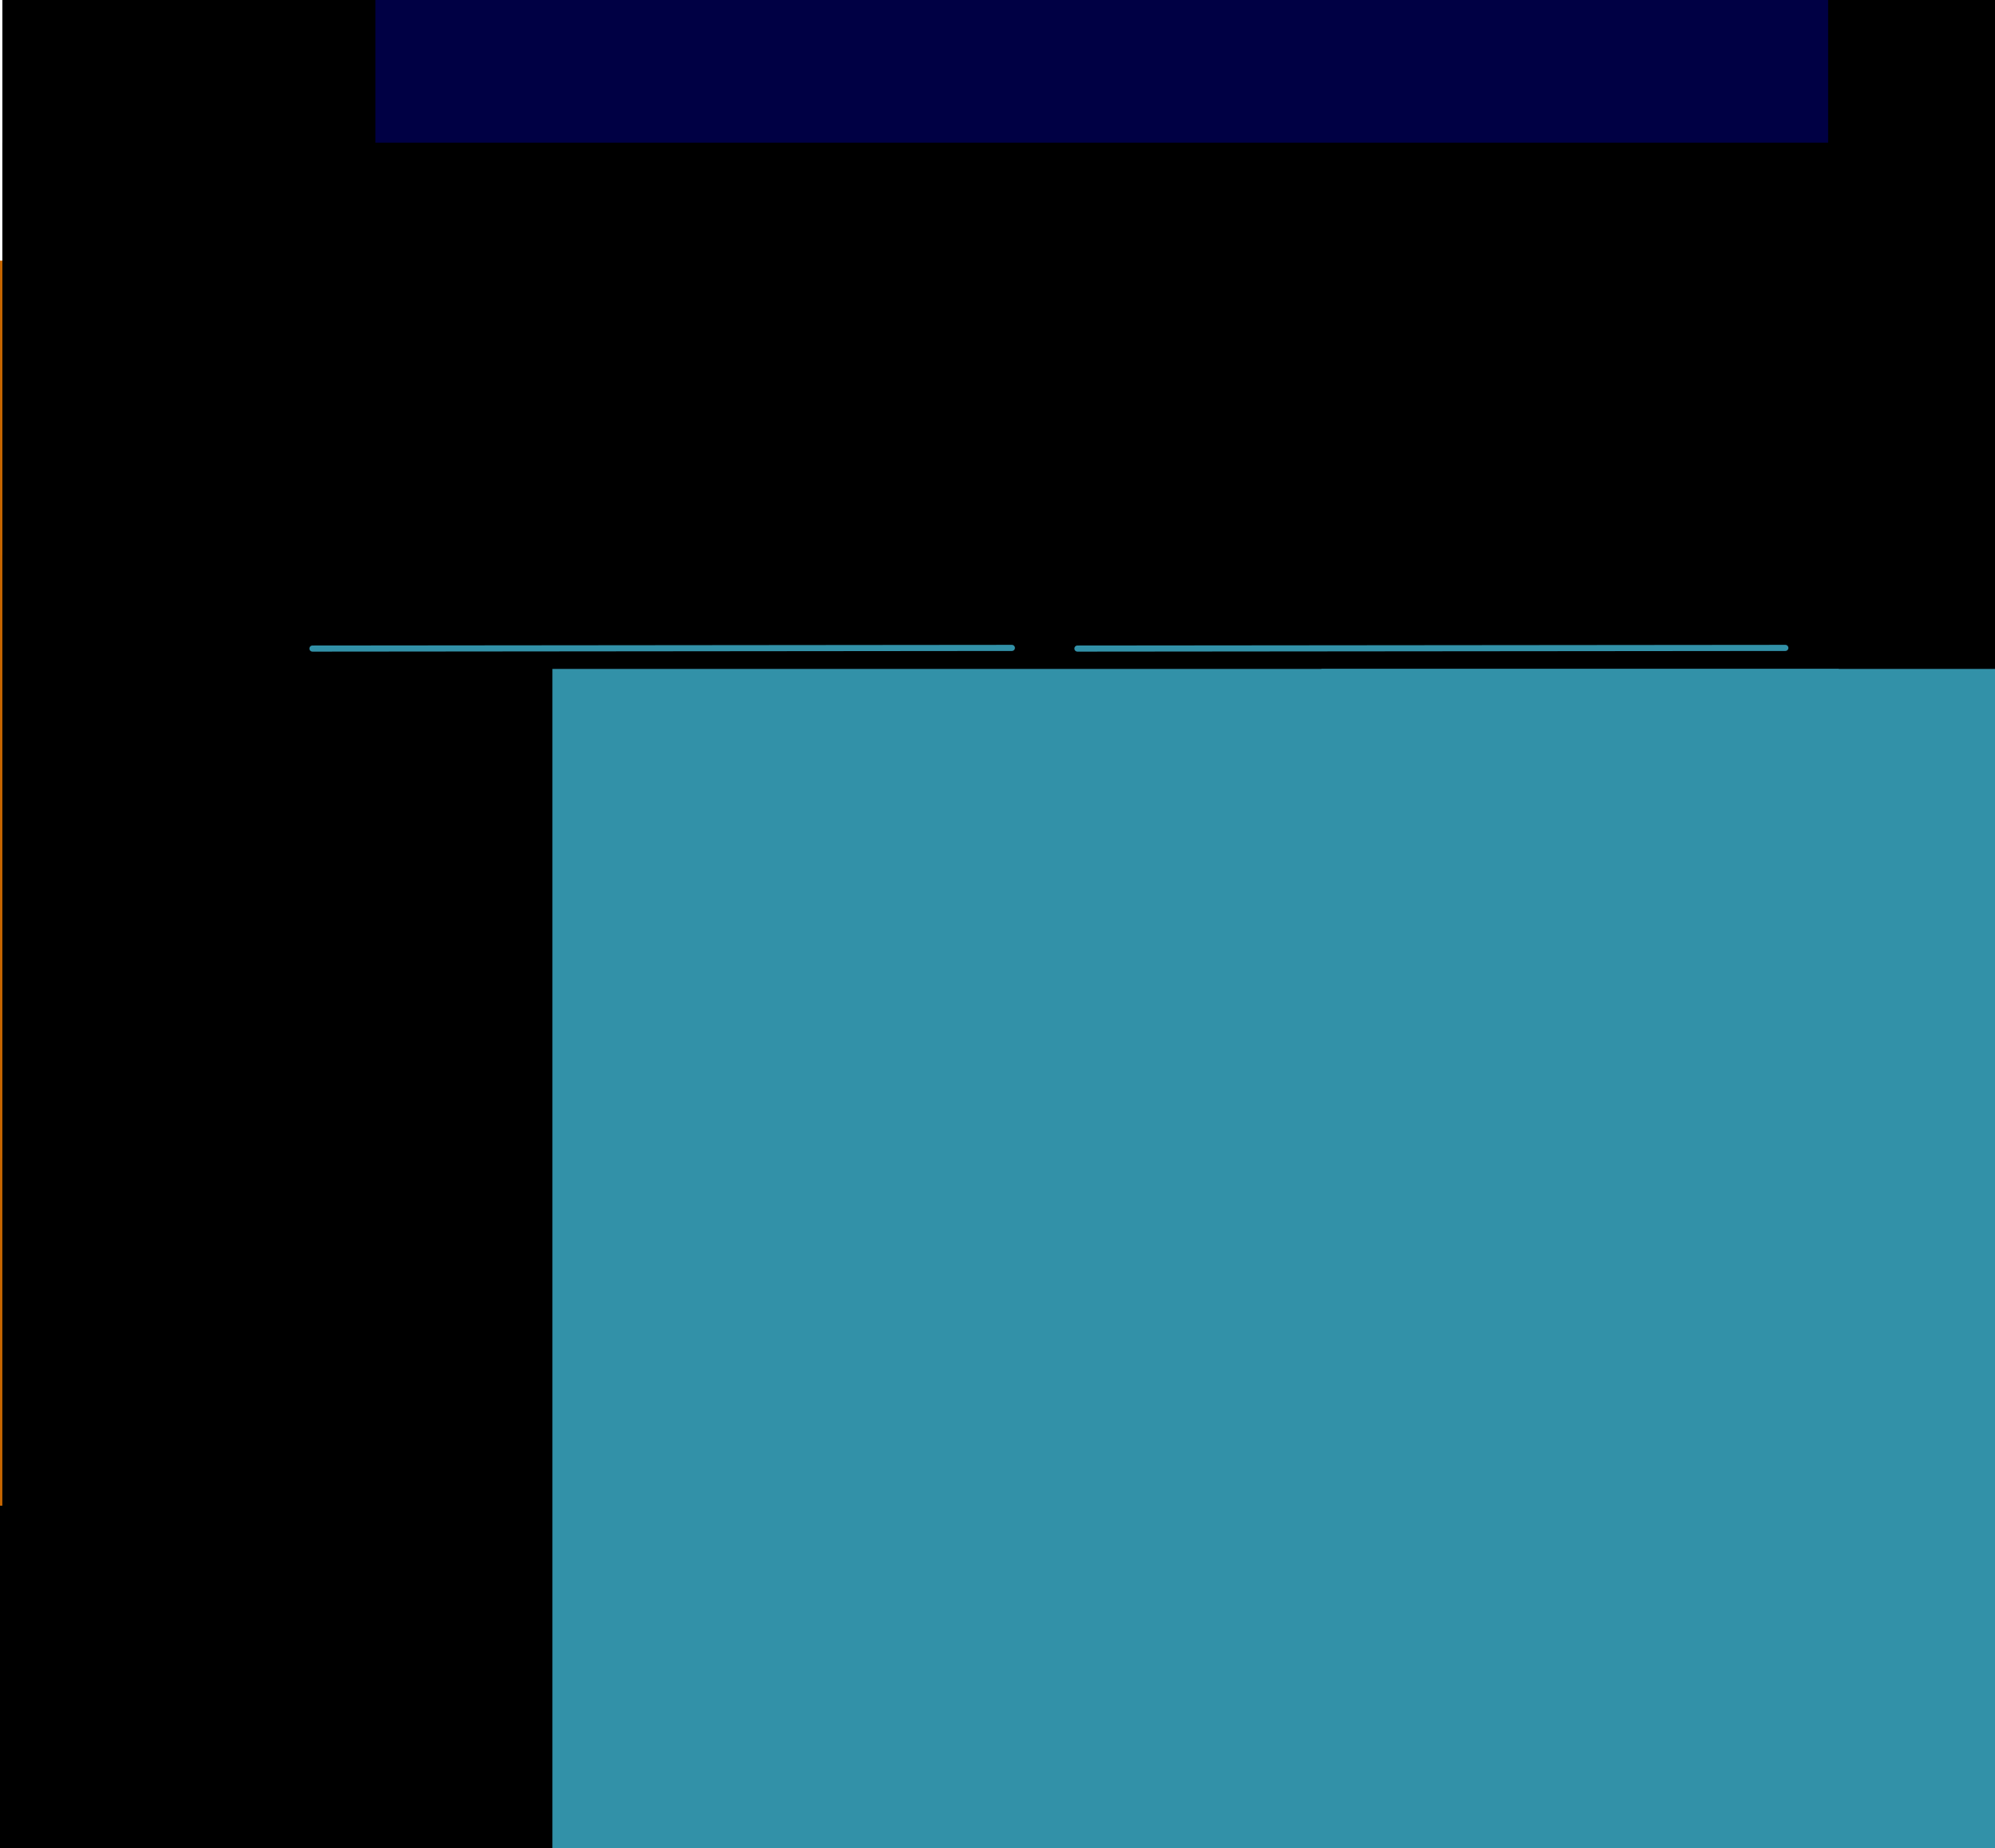 <?xml version="1.0" encoding="UTF-8" standalone="no"?>
<svg
   xmlns:dc="http://purl.org/dc/elements/1.1/"
   xmlns:cc="http://creativecommons.org/ns#"
   xmlns:rdf="http://www.w3.org/1999/02/22-rdf-syntax-ns#"
   xmlns:svg="http://www.w3.org/2000/svg"
   xmlns="http://www.w3.org/2000/svg"
   xmlns:sodipodi="http://sodipodi.sourceforge.net/DTD/sodipodi-0.dtd"
   xmlns:inkscape="http://www.inkscape.org/namespaces/inkscape"
   width="183.062mm"
   height="169.594mm"
   viewBox="0 0 183.062 169.594"
   version="1.1"
   id="svg911"
   inkscape:version="1.0.2 (1.0.2+r75+1)"
   sodipodi:docname="dessin_types_construits.svg"
   inkscape:export-filename="/home/adrien/Desktop/cours_NSI/docs/_img/dessin_types_construits.png"
   inkscape:export-xdpi="200"
   inkscape:export-ydpi="200">
  <style
     id="style1146" />
  <defs
     id="defs905" />
  <sodipodi:namedview
     id="base"
     pagecolor="#ffffff"
     bordercolor="#666666"
     borderopacity="1.0"
     inkscape:pageopacity="0.0"
     inkscape:pageshadow="2"
     inkscape:zoom="0.70133494"
     inkscape:cx="-16.471531"
     inkscape:cy="503.02657"
     inkscape:document-units="mm"
     inkscape:current-layer="layer1"
     inkscape:document-rotation="0"
     showgrid="false"
     inkscape:window-width="1920"
     inkscape:window-height="1051"
     inkscape:window-x="0"
     inkscape:window-y="0"
     inkscape:window-maximized="1"
     inkscape:pagecheckerboard="0"
     fit-margin-top="0"
     fit-margin-left="0"
     fit-margin-right="0"
     fit-margin-bottom="0" />
  <g
     inkscape:label="Calque 1"
     inkscape:groupmode="layer"
     id="layer1"
     transform="translate(-20.496,-20.764)">
    <flowRoot
       xml:space="preserve"
       id="flowRoot1492"
       style="font-style:italic;font-variant:normal;font-weight:bold;font-stretch:normal;font-size:8.819px;line-height:1.25;font-family:'Liberation Serif';-inkscape-font-specification:'Liberation Serif Bold Italic';letter-spacing:0px;word-spacing:0px;fill:#000000;fill-opacity:1;stroke:none"
       transform="matrix(0.866,0,0,0.866,9.211,94.047)"
       inkscape:export-xdpi="200"
       inkscape:export-ydpi="200"><flowRegion
         id="flowRegion1494"
         style="font-style:italic;font-variant:normal;font-weight:bold;font-stretch:normal;font-size:8.819px;font-family:'Liberation Serif';-inkscape-font-specification:'Liberation Serif Bold Italic'"><rect
           id="rect1496"
           width="211.241"
           height="147.452"
           x="13.283"
           y="68.867"
           style="stroke-width:0.265;-inkscape-font-specification:'Liberation Serif Bold Italic';font-family:'Liberation Serif';font-weight:bold;font-style:italic;font-stretch:normal;font-variant:normal;font-size:8.819px" /></flowRegion><flowPara
         id="flowPara1498">Dictionnaires</flowPara></flowRoot>
    <flowRoot
       xml:space="preserve"
       id="flowRoot1506"
       style="font-style:italic;font-variant:normal;font-weight:bold;font-stretch:normal;font-size:8.819px;line-height:1;font-family:'Liberation Serif';-inkscape-font-specification:'Liberation Serif Bold Italic';text-align:center;letter-spacing:0px;word-spacing:0px;text-anchor:middle;fill:#000000;fill-opacity:1;stroke:none"
       transform="matrix(0.866,0,0,0.866,-66.675,38.986)"
       inkscape:export-xdpi="200"
       inkscape:export-ydpi="200"><flowRegion
         id="flowRegion1502"
         style="font-style:italic;font-variant:normal;font-weight:bold;font-stretch:normal;font-size:8.819px;font-family:'Liberation Serif';-inkscape-font-specification:'Liberation Serif Bold Italic';text-align:center;text-anchor:middle"><rect
           id="rect1500"
           width="211.241"
           height="147.452"
           x="13.283"
           y="68.867"
           style="stroke-width:0.265;-inkscape-font-specification:'Liberation Serif Bold Italic';font-family:'Liberation Serif';font-weight:bold;font-style:italic;font-stretch:normal;font-variant:normal;font-size:8.819px;text-anchor:middle;text-align:center" /></flowRegion><flowPara
         id="flowPara19349">Tupple</flowPara><flowPara
         id="flowPara21365"
         style="font-weight:normal">(p-upplet)</flowPara></flowRoot>
    <flowRoot
       xml:space="preserve"
       id="flowRoot848"
       style="font-style:italic;font-variant:normal;font-weight:bold;font-stretch:normal;font-size:8.819px;line-height:1.25;font-family:'Liberation Serif';-inkscape-font-specification:'Liberation Serif Bold Italic';letter-spacing:0px;word-spacing:0px;fill:#000000;fill-opacity:1;stroke:none"
       transform="matrix(0.866,0,0,0.866,9.211,-40.303)"
       inkscape:export-xdpi="200"
       inkscape:export-ydpi="200"><flowRegion
         id="flowRegion844"
         style="font-style:italic;font-variant:normal;font-weight:bold;font-stretch:normal;font-size:8.819px;font-family:'Liberation Serif';-inkscape-font-specification:'Liberation Serif Bold Italic'"><rect
           id="rect842"
           width="211.241"
           height="147.452"
           x="13.283"
           y="68.867"
           style="stroke-width:0.265;-inkscape-font-specification:'Liberation Serif Bold Italic';font-family:'Liberation Serif';font-weight:bold;font-style:italic;font-stretch:normal;font-variant:normal;font-size:8.819px" /></flowRegion><flowPara
         id="flowPara846">Tableaux</flowPara></flowRoot>
    <flowRoot
       xml:space="preserve"
       id="flowRoot848-2"
       style="font-style:italic;font-variant:normal;font-weight:bold;font-stretch:normal;font-size:5.623px;line-height:1.25;font-family:'Liberation Serif';-inkscape-font-specification:'Liberation Serif Bold Italic';font-variation-settings:normal;letter-spacing:0px;word-spacing:0px;opacity:1;vector-effect:none;fill:#000044;fill-opacity:1;stroke:none;stroke-width:1;stroke-linecap:butt;stroke-linejoin:miter;stroke-miterlimit:4;stroke-dasharray:none;stroke-dashoffset:0;stroke-opacity:1;-inkscape-stroke:none;stop-color:#000000;stop-opacity:1"
       transform="matrix(0.866,0,0,0.866,9.79,-1.931)"
       inkscape:export-xdpi="200"
       inkscape:export-ydpi="200"><flowRegion
         id="flowRegion844-7"
         style="font-style:italic;font-variant:normal;font-weight:bold;font-stretch:normal;font-family:'Liberation Serif';-inkscape-font-specification:'Liberation Serif Bold Italic';font-variation-settings:normal;vector-effect:none;fill:#000044;fill-opacity:1;stroke:none;stroke-width:1;stroke-linecap:butt;stroke-linejoin:miter;stroke-miterlimit:4;stroke-dasharray:none;stroke-dashoffset:0;stroke-opacity:1;-inkscape-stroke:none;stop-color:#000000;stop-opacity:1"><rect
           id="rect842-0"
           width="211.241"
           height="147.452"
           x="13.283"
           y="68.867"
           style="font-style:italic;font-variant:normal;font-weight:bold;font-stretch:normal;font-family:'Liberation Serif';-inkscape-font-specification:'Liberation Serif Bold Italic';stroke-width:1;font-variation-settings:normal;vector-effect:none;fill:#000044;fill-opacity:1;stroke:none;stroke-linecap:butt;stroke-linejoin:miter;stroke-miterlimit:4;stroke-dasharray:none;stroke-dashoffset:0;stroke-opacity:1;-inkscape-stroke:none;stop-color:#000000;stop-opacity:1" /></flowRegion><flowPara
         id="flowPara846-9"
         style="font-style:normal;font-weight:normal;font-size:5.623px;font-variation-settings:normal;opacity:1;vector-effect:none;fill:#000044;fill-opacity:1;stroke:none;stroke-width:1;stroke-linecap:butt;stroke-linejoin:miter;stroke-miterlimit:4;stroke-dasharray:none;stroke-dashoffset:0;stroke-opacity:1;-inkscape-stroke:none;stop-color:#000000;stop-opacity:1">Un tableau de tableau est un <flowSpan
   style="font-style:normal;font-weight:bold"
   id="flowSpan105983">tableau à deux dimensions</flowSpan>. Dans le cas où tous les éléments du tableau sont de nombres on peut aussi parler de <flowSpan
   style="font-style:normal;font-weight:bold"
   id="flowSpan106723">matrice</flowSpan>.</flowPara></flowRoot>
    <flowRoot
       xml:space="preserve"
       id="flowRoot856"
       style="font-style:normal;font-variant:normal;font-weight:normal;font-stretch:normal;font-size:7.056px;line-height:1.25;font-family:'Liberation Serif';-inkscape-font-specification:'Liberation Serif';letter-spacing:0px;word-spacing:0px;fill:#000000;fill-opacity:1;stroke:none"
       transform="matrix(0.866,0,0,0.866,9.211,58.226)"
       inkscape:export-xdpi="200"
       inkscape:export-ydpi="200"><flowRegion
         id="flowRegion852"
         style="font-style:normal;font-variant:normal;font-weight:normal;font-stretch:normal;font-family:'Liberation Serif';-inkscape-font-specification:'Liberation Serif'"><rect
           id="rect850"
           width="211.241"
           height="147.452"
           x="13.283"
           y="68.867"
           style="font-style:normal;font-variant:normal;font-weight:normal;font-stretch:normal;font-family:'Liberation Serif';-inkscape-font-specification:'Liberation Serif';stroke-width:0.265" /></flowRegion><flowPara
         id="flowPara854"
         style="font-size:7.056px">notes_Joe_Dalton = <flowSpan
   style="font-style:normal;font-variant:normal;font-weight:bold;font-stretch:normal;font-size:7.056px;line-height:1.25;font-family:'Liberation Serif';-inkscape-font-specification:'Liberation Serif';font-variant-ligatures:normal;font-variant-position:normal;font-variant-caps:normal;font-variant-numeric:normal;font-variant-alternates:normal;font-variant-east-asian:normal;font-feature-settings:normal;font-variation-settings:normal;text-indent:0;text-align:start;text-decoration:none;text-decoration-line:none;text-decoration-style:solid;text-decoration-color:#000000;letter-spacing:0px;word-spacing:0px;text-transform:none;writing-mode:lr-tb;direction:ltr;text-orientation:mixed;dominant-baseline:auto;baseline-shift:baseline;text-anchor:start;white-space:normal;shape-padding:0;shape-margin:0;inline-size:0;opacity:1;vector-effect:none;fill:#b50000;fill-opacity:1;stroke:none;stroke-width:0.265;stroke-linecap:butt;stroke-linejoin:miter;stroke-miterlimit:4;stroke-dasharray:none;stroke-dashoffset:0;stroke-opacity:1;stop-color:#000000;stop-opacity:1"
   id="flowSpan860">(</flowSpan>&quot;Dalton&quot;<flowSpan
   style="font-weight:bold;fill:#62b500;fill-opacity:1"
   id="flowSpan876">, </flowSpan>&quot;Joe&quot;<flowSpan
   style="font-weight:bold;fill:#62b500;fill-opacity:1"
   id="flowSpan880">, </flowSpan>&quot;01/01/1750&quot;<flowSpan
   style="font-weight:bold;fill:#62b500;fill-opacity:1"
   id="flowSpan884">,</flowSpan> 12<flowSpan
   style="font-weight:bold;fill:#62b500;fill-opacity:1"
   id="flowSpan894">,</flowSpan> 10<flowSpan
   style="font-weight:bold;fill:#62b500;fill-opacity:1"
   id="flowSpan892">,</flowSpan> 15<flowSpan
   style="font-weight:bold;fill:#b50000;fill-opacity:1"
   id="flowSpan862">)</flowSpan></flowPara><flowPara
         id="flowPara858"
         style="font-size:7.056px" /></flowRoot>
    <flowRoot
       xml:space="preserve"
       id="flowRoot914"
       style="font-style:normal;font-variant:normal;font-weight:normal;font-stretch:normal;font-size:5.644px;line-height:1.25;font-family:'Liberation Serif';-inkscape-font-specification:'Liberation Serif';text-align:justify;letter-spacing:0px;word-spacing:0px;text-anchor:start;fill:#000044;fill-opacity:1;stroke:none"
       transform="matrix(0.866,0,0,0.866,43.44,-39.753)"
       inkscape:export-xdpi="200"
       inkscape:export-ydpi="200"><flowRegion
         id="flowRegion910"
         style="font-style:normal;font-variant:normal;font-weight:normal;font-stretch:normal;font-family:'Liberation Serif';-inkscape-font-specification:'Liberation Serif';text-align:justify;text-anchor:start;fill:#000044;fill-opacity:1"><rect
           id="rect908"
           width="153.929"
           height="136.55"
           x="13.283"
           y="68.867"
           style="font-style:normal;font-variant:normal;font-weight:normal;font-stretch:normal;font-family:'Liberation Serif';-inkscape-font-specification:'Liberation Serif';text-align:justify;text-anchor:start;fill:#000044;fill-opacity:1;stroke-width:0.265" /></flowRegion><flowPara
         id="flowPara912"
         style="font-size:5.644px">Objet <flowSpan
   style="font-weight:bold"
   id="flowSpan957">mutable</flowSpan> (c.-à-d. modifiable) qui liste des objets de <flowSpan
   style="font-weight:bold"
   id="flowSpan965">tout type</flowSpan> y compris d'autres objets complexes (par ex. des tupples)</flowPara></flowRoot>
    <flowRoot
       xml:space="preserve"
       id="flowRoot914-3"
       style="font-style:normal;font-variant:normal;font-weight:normal;font-stretch:normal;font-size:5.644px;line-height:1.25;font-family:'Liberation Serif';-inkscape-font-specification:'Liberation Serif';font-variation-settings:normal;text-align:justify;letter-spacing:0px;word-spacing:0px;text-anchor:start;opacity:1;vector-effect:none;fill:#c66500;fill-opacity:1;stroke:none;stroke-width:1;stroke-linecap:butt;stroke-linejoin:miter;stroke-miterlimit:4;stroke-dasharray:none;stroke-dashoffset:0;stroke-opacity:1;stop-color:#000000;stop-opacity:1"
       transform="matrix(0.866,0,0,0.866,8.948,-14.96)"
       inkscape:export-xdpi="200"
       inkscape:export-ydpi="200"><flowRegion
         id="flowRegion910-6"
         style="font-style:normal;font-variant:normal;font-weight:normal;font-stretch:normal;font-family:'Liberation Serif';-inkscape-font-specification:'Liberation Serif';font-variation-settings:normal;text-align:justify;text-anchor:start;vector-effect:none;fill:#c66500;fill-opacity:1;stroke:none;stroke-width:1;stroke-linecap:butt;stroke-linejoin:miter;stroke-miterlimit:4;stroke-dasharray:none;stroke-dashoffset:0;stroke-opacity:1;stop-color:#000000;stop-opacity:1"><rect
           id="rect908-7"
           width="190.797"
           height="131.941"
           x="13.283"
           y="68.867"
           style="font-style:normal;font-variant:normal;font-weight:normal;font-stretch:normal;font-family:'Liberation Serif';-inkscape-font-specification:'Liberation Serif';font-variation-settings:normal;text-align:justify;text-anchor:start;vector-effect:none;fill:#c66500;fill-opacity:1;stroke:none;stroke-width:1;stroke-linecap:butt;stroke-linejoin:miter;stroke-miterlimit:4;stroke-dasharray:none;stroke-dashoffset:0;stroke-opacity:1;-inkscape-stroke:none;stop-color:#000000;stop-opacity:1" /></flowRegion><flowPara
         id="flowPara912-5"
         style="font-size:5.644px;font-variation-settings:normal;vector-effect:none;fill:#8a0000;fill-opacity:1;stroke:none;stroke-width:1;stroke-linecap:butt;stroke-linejoin:miter;stroke-miterlimit:4;stroke-dasharray:none;stroke-dashoffset:0;stroke-opacity:1;stop-color:#000000;stop-opacity:1">Attention, le langage python abuse du mot <flowSpan
   style="font-weight:bold;fill:#8a0000;fill-opacity:1"
   id="flowSpan11168">liste</flowSpan> pour parler du type tableau !</flowPara></flowRoot>
    <flowRoot
       xml:space="preserve"
       id="flowRoot1010"
       style="font-style:normal;font-variant:normal;font-weight:normal;font-stretch:normal;font-size:7.056px;line-height:1.25;font-family:'Liberation Serif';-inkscape-font-specification:'Liberation Serif';letter-spacing:0px;word-spacing:0px;fill:#000000;fill-opacity:1;stroke:none"
       transform="matrix(0.866,0,0,0.866,9.211,109.176)"
       inkscape:export-xdpi="200"
       inkscape:export-ydpi="200"><flowRegion
         id="flowRegion990"
         style="font-style:normal;font-variant:normal;font-weight:normal;font-stretch:normal;font-family:'Liberation Serif';-inkscape-font-specification:'Liberation Serif'"><rect
           id="rect988"
           width="211.241"
           height="147.452"
           x="13.283"
           y="68.867"
           style="font-style:normal;font-variant:normal;font-weight:normal;font-stretch:normal;font-family:'Liberation Serif';-inkscape-font-specification:'Liberation Serif';stroke-width:0.265" /></flowRegion><flowPara
         style="font-size:7.056px"
         id="flowPara1122">notes_Joe_Dalton = <flowSpan
   style="font-style:normal;font-variant:normal;font-weight:bold;font-stretch:normal;font-size:7.056px;line-height:1.25;font-family:'Liberation Serif';-inkscape-font-specification:'Liberation Serif';font-variant-ligatures:normal;font-variant-position:normal;font-variant-caps:normal;font-variant-numeric:normal;font-variant-alternates:normal;font-variant-east-asian:normal;font-feature-settings:normal;font-variation-settings:normal;text-indent:0;text-align:start;text-decoration:none;text-decoration-line:none;text-decoration-style:solid;text-decoration-color:#000000;letter-spacing:0px;word-spacing:0px;text-transform:none;writing-mode:lr-tb;direction:ltr;text-orientation:mixed;dominant-baseline:auto;baseline-shift:baseline;text-anchor:start;white-space:normal;shape-padding:0;shape-margin:0;inline-size:0;opacity:1;vector-effect:none;fill:#b50000;fill-opacity:1;stroke:none;stroke-width:0.265;stroke-linecap:butt;stroke-linejoin:miter;stroke-miterlimit:4;stroke-dasharray:none;stroke-dashoffset:0;stroke-opacity:1;stop-color:#000000;stop-opacity:1"
   id="flowSpan992">{<flowSpan
   style="font-weight:normal;fill:#000000;fill-opacity:1"
   id="flowSpan1120">&quot;Nom&quot;</flowSpan> = </flowSpan>&quot;Dalton&quot;<flowSpan
   style="font-weight:bold;fill:#62b500;fill-opacity:1"
   id="flowSpan994">, </flowSpan>Prénom&quot; = &quot;Joe&quot;<flowSpan
   style="font-weight:bold;fill:#62b500;fill-opacity:1"
   id="flowSpan996">, </flowSpan>&quot;Date de naissance&quot; = &quot;01/01/1750&quot;<flowSpan
   style="font-weight:bold;fill:#62b500;fill-opacity:1"
   id="flowSpan998">,</flowSpan> &quot;Note NSI&quot; = 12<flowSpan
   style="font-weight:bold;fill:#62b500;fill-opacity:1"
   id="flowSpan1000">,</flowSpan> &quot;Note&quot; = 10<flowSpan
   style="font-weight:bold;fill:#62b500;fill-opacity:1"
   id="flowSpan1002">,</flowSpan> &quot;Note Bac Blanc&quot; = 15<flowSpan
   style="font-weight:bold;fill:#b50000;fill-opacity:1"
   id="flowSpan1004">}</flowSpan></flowPara><flowPara
         id="flowPara1008"
         style="font-size:7.056px" /></flowRoot>
    <flowRoot
       xml:space="preserve"
       id="flowRoot1034"
       style="font-style:normal;font-variant:normal;font-weight:normal;font-stretch:normal;font-size:7.056px;line-height:1.25;font-family:'Liberation Serif';-inkscape-font-specification:'Liberation Serif';letter-spacing:0px;word-spacing:0px;fill:#000000;fill-opacity:1;stroke:none"
       transform="matrix(0.866,0,0,0.866,9.211,67.389)"
       inkscape:export-xdpi="200"
       inkscape:export-ydpi="200"><flowRegion
         id="flowRegion1014"
         style="font-style:normal;font-variant:normal;font-weight:normal;font-stretch:normal;font-family:'Liberation Serif';-inkscape-font-specification:'Liberation Serif'"><rect
           id="rect1012"
           width="211.241"
           height="147.452"
           x="13.283"
           y="68.867"
           style="font-style:normal;font-variant:normal;font-weight:normal;font-stretch:normal;font-family:'Liberation Serif';-inkscape-font-specification:'Liberation Serif';stroke-width:0.265" /></flowRegion><flowPara
         id="flowPara1030"
         style="font-size:7.056px">notes_Joe_Dalton = <flowSpan
   style="font-style:normal;font-variant:normal;font-weight:bold;font-stretch:normal;font-size:7.056px;line-height:1.25;font-family:'Liberation Serif';-inkscape-font-specification:'Liberation Serif';font-variant-ligatures:normal;font-variant-position:normal;font-variant-caps:normal;font-variant-numeric:normal;font-variant-alternates:normal;font-variant-east-asian:normal;font-feature-settings:normal;font-variation-settings:normal;text-indent:0;text-align:start;text-decoration:none;text-decoration-line:none;text-decoration-style:solid;text-decoration-color:#000000;letter-spacing:0px;word-spacing:0px;text-transform:none;writing-mode:lr-tb;direction:ltr;text-orientation:mixed;dominant-baseline:auto;baseline-shift:baseline;text-anchor:start;white-space:normal;shape-padding:0;shape-margin:0;inline-size:0;opacity:1;vector-effect:none;fill:#b50000;fill-opacity:1;stroke:none;stroke-width:0.265;stroke-linecap:butt;stroke-linejoin:miter;stroke-miterlimit:4;stroke-dasharray:none;stroke-dashoffset:0;stroke-opacity:1;stop-color:#000000;stop-opacity:1"
   id="flowSpan1016">([</flowSpan>&quot;Dalton&quot;<flowSpan
   style="font-weight:bold;fill:#62b500;fill-opacity:1"
   id="flowSpan1018">, </flowSpan>&quot;Joe&quot;<flowSpan
   style="font-weight:bold;fill:#62b500;fill-opacity:1"
   id="flowSpan1020">, </flowSpan>&quot;01/01/1750&quot;<flowSpan
   style="font-weight:bold;fill:#b50000;fill-opacity:1"
   id="flowSpan1036">]</flowSpan><flowSpan
   style="font-weight:bold;fill:#62b500;fill-opacity:1"
   id="flowSpan1022">,</flowSpan> <flowSpan
   style="font-weight:bold;fill:#b50000;fill-opacity:1"
   id="flowSpan1038">[</flowSpan>12<flowSpan
   style="font-weight:bold;fill:#62b500;fill-opacity:1"
   id="flowSpan1024">,</flowSpan> 10<flowSpan
   style="font-weight:bold;fill:#62b500;fill-opacity:1"
   id="flowSpan1026">,</flowSpan> 15<flowSpan
   style="font-weight:bold;fill:#b50000;fill-opacity:1"
   id="flowSpan1028">])</flowSpan></flowPara><flowPara
         id="flowPara1032"
         style="font-size:7.056px" /></flowRoot>
    <flowRoot
       xml:space="preserve"
       id="flowRoot1076"
       style="font-style:normal;font-variant:normal;font-weight:normal;font-stretch:normal;font-size:7.056px;line-height:1.25;font-family:'Liberation Serif';-inkscape-font-specification:'Liberation Serif';letter-spacing:0px;word-spacing:0px;fill:#000000;fill-opacity:1;stroke:none"
       transform="matrix(0.866,0,0,0.866,9.211,-25.783)"
       inkscape:export-xdpi="200"
       inkscape:export-ydpi="200"><flowRegion
         id="flowRegion1052"
         style="font-style:normal;font-variant:normal;font-weight:normal;font-stretch:normal;font-family:'Liberation Serif';-inkscape-font-specification:'Liberation Serif'"><rect
           id="rect1050"
           width="211.241"
           height="147.452"
           x="13.283"
           y="68.867"
           style="font-style:normal;font-variant:normal;font-weight:normal;font-stretch:normal;font-family:'Liberation Serif';-inkscape-font-specification:'Liberation Serif';stroke-width:0.265" /></flowRegion><flowPara
         id="flowPara1074"
         style="font-size:7.056px">notes_Joe_Dalton = <flowSpan
   style="font-style:normal;font-variant:normal;font-weight:bold;font-stretch:normal;font-size:7.056px;line-height:1.25;font-family:'Liberation Serif';-inkscape-font-specification:'Liberation Serif';font-variant-ligatures:normal;font-variant-position:normal;font-variant-caps:normal;font-variant-numeric:normal;font-variant-alternates:normal;font-variant-east-asian:normal;font-feature-settings:normal;font-variation-settings:normal;text-indent:0;text-align:start;text-decoration:none;text-decoration-line:none;text-decoration-style:solid;text-decoration-color:#000000;letter-spacing:0px;word-spacing:0px;text-transform:none;writing-mode:lr-tb;direction:ltr;text-orientation:mixed;dominant-baseline:auto;baseline-shift:baseline;text-anchor:start;white-space:normal;shape-padding:0;shape-margin:0;inline-size:0;opacity:1;vector-effect:none;fill:#b50000;fill-opacity:1;stroke:none;stroke-width:0.265;stroke-linecap:butt;stroke-linejoin:miter;stroke-miterlimit:4;stroke-dasharray:none;stroke-dashoffset:0;stroke-opacity:1;stop-color:#000000;stop-opacity:1"
   id="flowSpan1054">[</flowSpan>&quot;Dalton&quot;<flowSpan
   style="font-weight:bold;fill:#009800;fill-opacity:1"
   id="flowSpan1056"><flowSpan
   style="fill:#62b500;fill-opacity:1"
   id="flowSpan2047">,</flowSpan> </flowSpan>&quot;Joe&quot;<flowSpan
   style="font-weight:bold;fill:#009800;fill-opacity:1"
   id="flowSpan1058"><flowSpan
   style="fill:#62b500;fill-opacity:1"
   id="flowSpan2045">,</flowSpan> </flowSpan>&quot;01/01/1750&quot;<flowSpan
   style="font-weight:bold;fill:#62b500;fill-opacity:1"
   id="flowSpan1062">,</flowSpan> 12<flowSpan
   style="font-weight:bold;fill:#62b500;fill-opacity:1"
   id="flowSpan1066">,</flowSpan> 10<flowSpan
   style="font-weight:bold;fill:#62b500;fill-opacity:1"
   id="flowSpan1068">,</flowSpan> 15<flowSpan
   style="font-weight:bold;fill:#b50000;fill-opacity:1"
   id="flowSpan1070">]</flowSpan></flowPara></flowRoot>
    <flowRoot
       xml:space="preserve"
       id="flowRoot1144"
       style="font-style:normal;font-variant:normal;font-weight:normal;font-stretch:normal;font-size:5.644px;line-height:1.25;font-family:'Liberation Serif';-inkscape-font-specification:'Liberation Serif';text-align:justify;letter-spacing:0px;word-spacing:0px;text-anchor:start;fill:#000044;fill-opacity:1;stroke:none"
       transform="matrix(0.866,0,0,0.866,50.817,40.452)"
       inkscape:export-xdpi="200"
       inkscape:export-ydpi="200"><flowRegion
         id="flowRegion1140"
         style="font-style:normal;font-variant:normal;font-weight:normal;font-stretch:normal;font-family:'Liberation Serif';-inkscape-font-specification:'Liberation Serif';text-align:justify;text-anchor:start;fill:#000044;fill-opacity:1"><rect
           id="rect1138"
           width="145.409"
           height="135.319"
           x="13.283"
           y="68.867"
           style="font-style:normal;font-variant:normal;font-weight:normal;font-stretch:normal;font-family:'Liberation Serif';-inkscape-font-specification:'Liberation Serif';text-align:justify;text-anchor:start;fill:#000044;fill-opacity:1;stroke-width:0.265" /></flowRegion><flowPara
         id="flowPara1142"
         style="font-size:5.644px">Objet <flowSpan
   style="font-weight:bold"
   id="flowSpan959">immutable</flowSpan> (c.-à-d. non modifiable) qui liste des objets de <flowSpan
   style="font-weight:bold"
   id="flowSpan961">tout</flowSpan> <flowSpan
   style="font-weight:bold"
   id="flowSpan963">type</flowSpan> y compris d'autres objets complexes</flowPara></flowRoot>
    <flowRoot
       xml:space="preserve"
       id="flowRoot1154"
       style="font-style:normal;font-variant:normal;font-weight:normal;font-stretch:normal;font-size:5.644px;line-height:1.25;font-family:'Liberation Serif';-inkscape-font-specification:'Liberation Serif';text-align:justify;letter-spacing:0px;word-spacing:0px;text-anchor:start;fill:#000044;fill-opacity:1;stroke:none"
       transform="matrix(0.866,0,0,0.866,58.445,94.967)"
       inkscape:export-xdpi="200"
       inkscape:export-ydpi="200"><flowRegion
         id="flowRegion1150"
         style="font-style:normal;font-variant:normal;font-weight:normal;font-stretch:normal;font-family:'Liberation Serif';-inkscape-font-specification:'Liberation Serif';text-align:justify;text-anchor:start;fill:#000044;fill-opacity:1"><rect
           id="rect1148"
           width="136.301"
           height="127.613"
           x="13.283"
           y="68.867"
           style="font-style:normal;font-variant:normal;font-weight:normal;font-stretch:normal;font-family:'Liberation Serif';-inkscape-font-specification:'Liberation Serif';text-align:justify;text-anchor:start;fill:#000044;fill-opacity:1;stroke-width:0.265" /></flowRegion><flowPara
         id="flowPara1152"
         style="font-size:5.644px">Objet <flowSpan
   style="font-weight:bold"
   id="flowSpan967">mutable</flowSpan> dont les <flowSpan
   style="font-weight:bold"
   id="flowSpan969">éléments sont indexés</flowSpan> par des couples clés (<flowSpan
   style="font-weight:bold"
   id="flowSpan971">keys</flowSpan>) - valeurs (<flowSpan
   style="font-weight:bold"
   id="flowSpan973">values</flowSpan>). </flowPara></flowRoot>
    <flowRoot
       xml:space="preserve"
       id="flowRoot1154-0"
       style="font-style:normal;font-variant:normal;font-weight:normal;font-stretch:normal;font-size:5.644px;line-height:1.25;font-family:'Liberation Serif';-inkscape-font-specification:'Liberation Serif';text-align:justify;letter-spacing:0px;word-spacing:0px;text-anchor:start;fill:#3291a8;fill-opacity:1;stroke:none"
       transform="matrix(0.866,0,0,0.866,87.266,125.046)"
       inkscape:export-xdpi="200"
       inkscape:export-ydpi="200"><flowRegion
         id="flowRegion1150-9"
         style="font-style:normal;font-variant:normal;font-weight:normal;font-stretch:normal;font-family:'Liberation Serif';-inkscape-font-specification:'Liberation Serif';text-align:justify;text-anchor:start;fill:#3291a8;fill-opacity:1"><rect
           id="rect1148-3"
           width="136.301"
           height="127.613"
           x="13.283"
           y="68.867"
           style="font-style:normal;font-variant:normal;font-weight:normal;font-stretch:normal;font-family:'Liberation Serif';-inkscape-font-specification:'Liberation Serif';text-align:justify;text-anchor:start;fill:#3291a8;fill-opacity:1;stroke-width:0.265" /></flowRegion><flowPara
         id="flowPara1152-6"
         style="font-weight:bold;font-size:5.644px;fill:#3291a8;fill-opacity:1">KEY</flowPara></flowRoot>
    <flowRoot
       xml:space="preserve"
       id="flowRoot1186"
       style="font-style:normal;font-variant:normal;font-weight:normal;font-stretch:normal;font-size:5.644px;line-height:1.25;font-family:'Liberation Serif';-inkscape-font-specification:'Liberation Serif';font-variation-settings:normal;text-align:justify;letter-spacing:0px;word-spacing:0px;text-anchor:start;vector-effect:none;fill:#3291a8;fill-opacity:1;stroke:none;stroke-width:1;stroke-linecap:butt;stroke-linejoin:miter;stroke-miterlimit:4;stroke-dasharray:none;stroke-dashoffset:0;stroke-opacity:1;stop-color:#000000;opacity:1;stop-opacity:1"
       transform="matrix(0.866,0,0,0.866,109.458,125.02)"
       inkscape:export-xdpi="200"
       inkscape:export-ydpi="200"><flowRegion
         id="flowRegion1182"
         style="font-style:normal;font-variant:normal;font-weight:normal;font-stretch:normal;font-family:'Liberation Serif';-inkscape-font-specification:'Liberation Serif';font-variation-settings:normal;text-align:justify;text-anchor:start;vector-effect:none;fill:#3291a8;fill-opacity:1;stroke:none;stroke-width:1;stroke-linecap:butt;stroke-linejoin:miter;stroke-miterlimit:4;stroke-dasharray:none;stroke-dashoffset:0;stroke-opacity:1;stop-color:#000000;stop-opacity:1"><rect
           id="rect1180"
           width="136.301"
           height="127.613"
           x="13.283"
           y="68.867"
           style="font-style:normal;font-variant:normal;font-weight:normal;font-stretch:normal;font-family:'Liberation Serif';-inkscape-font-specification:'Liberation Serif';text-align:justify;text-anchor:start;fill:#3291a8;fill-opacity:1;stroke-width:1;font-variation-settings:normal;vector-effect:none;stroke:none;stroke-linecap:butt;stroke-linejoin:miter;stroke-miterlimit:4;stroke-dasharray:none;stroke-dashoffset:0;stroke-opacity:1;stop-color:#000000;stop-opacity:1" /></flowRegion><flowPara
         id="flowPara1184"
         style="font-weight:bold;font-size:5.644px;font-variation-settings:normal;vector-effect:none;fill:#3291a8;fill-opacity:1;stroke:none;stroke-width:1;stroke-linecap:butt;stroke-linejoin:miter;stroke-miterlimit:4;stroke-dasharray:none;stroke-dashoffset:0;stroke-opacity:1;stop-color:#000000;stop-opacity:1">VALUE</flowPara></flowRoot>
    <path
       style="fill:none;stroke:#3291a8;stroke-width:0.563;stroke-linecap:round;stroke-linejoin:miter;stroke-miterlimit:4;stroke-dasharray:none;stroke-opacity:1"
       d="M 93.404,183.669 H 113.516"
       id="path1208"
       inkscape:export-xdpi="200"
       inkscape:export-ydpi="200" />
    <path
       style="fill:none;stroke:#3291a8;stroke-width:0.563;stroke-linecap:round;stroke-linejoin:miter;stroke-miterlimit:4;stroke-dasharray:none;stroke-opacity:1"
       d="m 124.556,183.669 h 4.361"
       id="path1230"
       sodipodi:nodetypes="cc"
       inkscape:export-xdpi="200"
       inkscape:export-ydpi="200" />
    <flowRoot
       xml:space="preserve"
       id="flowRoot1260"
       style="font-style:normal;font-variant:normal;font-weight:normal;font-stretch:normal;font-size:7.056px;line-height:1.25;font-family:'Liberation Serif';-inkscape-font-specification:'Liberation Serif';letter-spacing:0px;word-spacing:0px;fill:#000000;fill-opacity:1;stroke:none"
       transform="matrix(0.866,0,0,0.866,9.211,12.053)"
       inkscape:export-xdpi="200"
       inkscape:export-ydpi="200"><flowRegion
         id="flowRegion1242"
         style="font-style:normal;font-variant:normal;font-weight:normal;font-stretch:normal;font-family:'Liberation Serif';-inkscape-font-specification:'Liberation Serif'"><rect
           id="rect1240"
           width="211.241"
           height="147.452"
           x="13.283"
           y="68.867"
           style="font-style:normal;font-variant:normal;font-weight:normal;font-stretch:normal;font-family:'Liberation Serif';-inkscape-font-specification:'Liberation Serif';stroke-width:0.265" /></flowRegion><flowPara
         style="font-size:7.056px"
         id="flowPara56037">Daltons = <flowSpan
   style="font-style:normal;font-variant:normal;font-weight:bold;font-stretch:normal;font-size:7.056px;line-height:1.25;font-family:'Liberation Serif';-inkscape-font-specification:'Liberation Serif';font-variant-ligatures:normal;font-variant-position:normal;font-variant-caps:normal;font-variant-numeric:normal;font-variant-alternates:normal;font-variant-east-asian:normal;font-feature-settings:normal;font-variation-settings:normal;text-indent:0;text-align:start;text-decoration:none;text-decoration-line:none;text-decoration-style:solid;text-decoration-color:#000000;letter-spacing:0px;word-spacing:0px;text-transform:none;writing-mode:lr-tb;direction:ltr;text-orientation:mixed;dominant-baseline:auto;baseline-shift:baseline;text-anchor:start;white-space:normal;shape-padding:0;shape-margin:0;inline-size:0;opacity:1;vector-effect:none;fill:#b50000;fill-opacity:1;stroke:none;stroke-width:0.265;stroke-linecap:butt;stroke-linejoin:miter;stroke-miterlimit:4;stroke-dasharray:none;stroke-dashoffset:0;stroke-opacity:1;stop-color:#000000;stop-opacity:1"
   id="flowSpan1244">[[</flowSpan>&quot;Dalton&quot;<flowSpan
   style="font-weight:bold;font-size:7.056px;fill:#62b500;fill-opacity:1"
   id="flowSpan1246">, </flowSpan>&quot;Joe&quot;<flowSpan
   style="font-weight:bold;font-size:7.056px;fill:#62b500;fill-opacity:1"
   id="flowSpan1248">, </flowSpan>&quot;31 ans&quot;<flowSpan
   style="font-weight:bold;font-size:7.056px;fill:#b50000;fill-opacity:1"
   id="flowSpan1262">]</flowSpan><flowSpan
   style="font-weight:bold;font-size:7.056px;fill:#62b500;fill-opacity:1"
   id="flowSpan1250">,</flowSpan> <flowSpan
   style="font-style:normal;font-variant:normal;font-weight:bold;font-stretch:normal;font-size:7.056px;line-height:1.25;font-family:'Liberation Serif';-inkscape-font-specification:'Liberation Serif';font-variant-ligatures:normal;font-variant-position:normal;font-variant-caps:normal;font-variant-numeric:normal;font-variant-alternates:normal;font-variant-east-asian:normal;font-feature-settings:normal;font-variation-settings:normal;text-indent:0;text-align:start;text-decoration-line:none;text-decoration-style:solid;text-decoration-color:#000000;letter-spacing:0px;word-spacing:0px;text-transform:none;writing-mode:lr-tb;direction:ltr;text-orientation:mixed;dominant-baseline:auto;baseline-shift:baseline;text-anchor:start;white-space:normal;shape-padding:0;shape-margin:0;inline-size:0;opacity:1;vector-effect:none;fill:#b50000;fill-opacity:1;stroke:none;stroke-width:0.306;stroke-linecap:butt;stroke-linejoin:miter;stroke-miterlimit:4;stroke-dasharray:none;stroke-dashoffset:0;stroke-opacity:1;-inkscape-stroke:none;stop-color:#000000;stop-opacity:1"
   id="flowSpan56039">[</flowSpan>&quot;Dalton&quot;<flowSpan
   style="fill:#62b500;fill-opacity:1"
   id="flowSpan2035">,</flowSpan> &quot;Jack&quot;<flowSpan
   style="fill:#62b500;fill-opacity:1;font-weight:bold"
   id="flowSpan2037">,</flowSpan> &quot;31 ans&quot;<flowSpan
   style="font-weight:bold;font-size:7.056px;fill:#b50000;fill-opacity:1"
   id="flowSpan1256">]]</flowSpan></flowPara></flowRoot>
    <flowRoot
       xml:space="preserve"
       id="flowRoot1154-0-2"
       style="font-style:normal;font-variant:normal;font-weight:normal;font-stretch:normal;font-size:5.644px;line-height:1.25;font-family:'Liberation Serif';-inkscape-font-specification:'Liberation Serif';text-align:justify;letter-spacing:0px;word-spacing:0px;text-anchor:start;fill:#3291a8;fill-opacity:1;stroke:none"
       transform="matrix(0.866,0,0,0.866,130.245,22.512)"
       inkscape:export-xdpi="200"
       inkscape:export-ydpi="200"><flowRegion
         id="flowRegion1150-9-0"
         style="font-style:normal;font-variant:normal;font-weight:normal;font-stretch:normal;font-family:'Liberation Serif';-inkscape-font-specification:'Liberation Serif';text-align:justify;text-anchor:start;fill:#3291a8;fill-opacity:1"><rect
           id="rect1148-3-2"
           width="136.301"
           height="127.613"
           x="13.283"
           y="68.867"
           style="font-style:normal;font-variant:normal;font-weight:normal;font-stretch:normal;font-family:'Liberation Serif';-inkscape-font-specification:'Liberation Serif';text-align:justify;text-anchor:start;fill:#3291a8;fill-opacity:1;stroke-width:0.265" /></flowRegion><flowPara
         id="flowPara1152-6-3"
         style="font-weight:bold;font-size:5.644px;fill:#3291a8;fill-opacity:1">Tableau 2</flowPara></flowRoot>
    <path
       style="fill:none;stroke:#3291a8;stroke-width:0.563;stroke-linecap:round;stroke-linejoin:miter;stroke-miterlimit:4;stroke-dasharray:none;stroke-opacity:1"
       d="m 119.362,80.282 64.956,-0.06"
       id="path1208-7"
       sodipodi:nodetypes="cc"
       inkscape:export-xdpi="200"
       inkscape:export-ydpi="200" />
    <flowRoot
       xml:space="preserve"
       id="flowRoot1301"
       style="font-style:normal;font-variant:normal;font-weight:normal;font-stretch:normal;font-size:5.644px;line-height:1.25;font-family:'Liberation Serif';-inkscape-font-specification:'Liberation Serif';text-align:justify;letter-spacing:0px;word-spacing:0px;text-anchor:start;fill:#3291a8;fill-opacity:1;stroke:none"
       transform="matrix(0.866,0,0,0.866,59.683,22.512)"
       inkscape:export-xdpi="200"
       inkscape:export-ydpi="200"><flowRegion
         id="flowRegion1297"
         style="font-style:normal;font-variant:normal;font-weight:normal;font-stretch:normal;font-family:'Liberation Serif';-inkscape-font-specification:'Liberation Serif';text-align:justify;text-anchor:start;fill:#3291a8;fill-opacity:1"><rect
           id="rect1295"
           width="136.301"
           height="127.613"
           x="13.283"
           y="68.867"
           style="font-style:normal;font-variant:normal;font-weight:normal;font-stretch:normal;font-family:'Liberation Serif';-inkscape-font-specification:'Liberation Serif';text-align:justify;text-anchor:start;fill:#3291a8;fill-opacity:1;stroke-width:0.265" /></flowRegion><flowPara
         id="flowPara1299"
         style="font-weight:bold;font-size:5.644px;fill:#3291a8;fill-opacity:1">Tableau 1</flowPara></flowRoot>
    <path
       style="fill:none;stroke:#3291a8;stroke-width:0.563;stroke-linecap:round;stroke-linejoin:miter;stroke-miterlimit:4;stroke-dasharray:none;stroke-opacity:1"
       d="m 49.168,80.282 64.177,-0.06"
       id="path1303"
       sodipodi:nodetypes="cc"
       inkscape:export-xdpi="200"
       inkscape:export-ydpi="200" />
    <path
       style="fill:none;stroke:#3291a8;stroke-width:0.563;stroke-linecap:round;stroke-linejoin:miter;stroke-miterlimit:4;stroke-dasharray:none;stroke-opacity:1"
       d="m 156.396,135.936 22.452,-0.06"
       id="path1208-7-8"
       sodipodi:nodetypes="cc"
       inkscape:export-xdpi="200"
       inkscape:export-ydpi="200" />
    <path
       style="fill:none;stroke:#3291a8;stroke-width:0.563;stroke-linecap:round;stroke-linejoin:miter;stroke-miterlimit:4;stroke-dasharray:none;stroke-opacity:1"
       d="m 77.142,135.936 67.703,-0.06"
       id="path1303-1"
       sodipodi:nodetypes="cc"
       inkscape:export-xdpi="200"
       inkscape:export-ydpi="200" />
    <flowRoot
       xml:space="preserve"
       id="flowRoot1301-8"
       style="font-style:normal;font-variant:normal;font-weight:normal;font-stretch:normal;font-size:5.644px;line-height:1.25;font-family:'Liberation Serif';-inkscape-font-specification:'Liberation Serif';text-align:justify;letter-spacing:0px;word-spacing:0px;text-anchor:start;fill:#3291a8;fill-opacity:1;stroke:none"
       transform="matrix(0.866,0,0,0.866,89.42,77.824)"
       inkscape:export-xdpi="200"
       inkscape:export-ydpi="200"><flowRegion
         id="flowRegion1297-7"
         style="font-style:normal;font-variant:normal;font-weight:normal;font-stretch:normal;font-family:'Liberation Serif';-inkscape-font-specification:'Liberation Serif';text-align:justify;text-anchor:start;fill:#3291a8;fill-opacity:1"><rect
           id="rect1295-9"
           width="136.301"
           height="127.613"
           x="13.283"
           y="68.867"
           style="font-style:normal;font-variant:normal;font-weight:normal;font-stretch:normal;font-family:'Liberation Serif';-inkscape-font-specification:'Liberation Serif';text-align:justify;text-anchor:start;fill:#3291a8;fill-opacity:1;stroke-width:0.265" /></flowRegion><flowPara
         id="flowPara1299-2"
         style="font-weight:bold;font-size:5.644px;fill:#3291a8;fill-opacity:1">Tableau 1</flowPara></flowRoot>
    <flowRoot
       xml:space="preserve"
       id="flowRoot1301-0"
       style="font-style:normal;font-variant:normal;font-weight:normal;font-stretch:normal;font-size:5.644px;line-height:1.25;font-family:'Liberation Serif';-inkscape-font-specification:'Liberation Serif';text-align:justify;letter-spacing:0px;word-spacing:0px;text-anchor:start;fill:#3291a8;fill-opacity:1;stroke:none"
       transform="matrix(0.866,0,0,0.866,146.027,77.824)"
       inkscape:export-xdpi="200"
       inkscape:export-ydpi="200"><flowRegion
         id="flowRegion1297-2"
         style="font-style:normal;font-variant:normal;font-weight:normal;font-stretch:normal;font-family:'Liberation Serif';-inkscape-font-specification:'Liberation Serif';text-align:justify;text-anchor:start;fill:#3291a8;fill-opacity:1"><rect
           id="rect1295-3"
           width="136.301"
           height="127.613"
           x="13.283"
           y="68.867"
           style="font-style:normal;font-variant:normal;font-weight:normal;font-stretch:normal;font-family:'Liberation Serif';-inkscape-font-specification:'Liberation Serif';text-align:justify;text-anchor:start;fill:#3291a8;fill-opacity:1;stroke-width:0.265" /></flowRegion><flowPara
         id="flowPara1299-7"
         style="font-weight:bold;font-size:5.644px;fill:#3291a8;fill-opacity:1">Tableau 2</flowPara></flowRoot>
  </g>
</svg>
